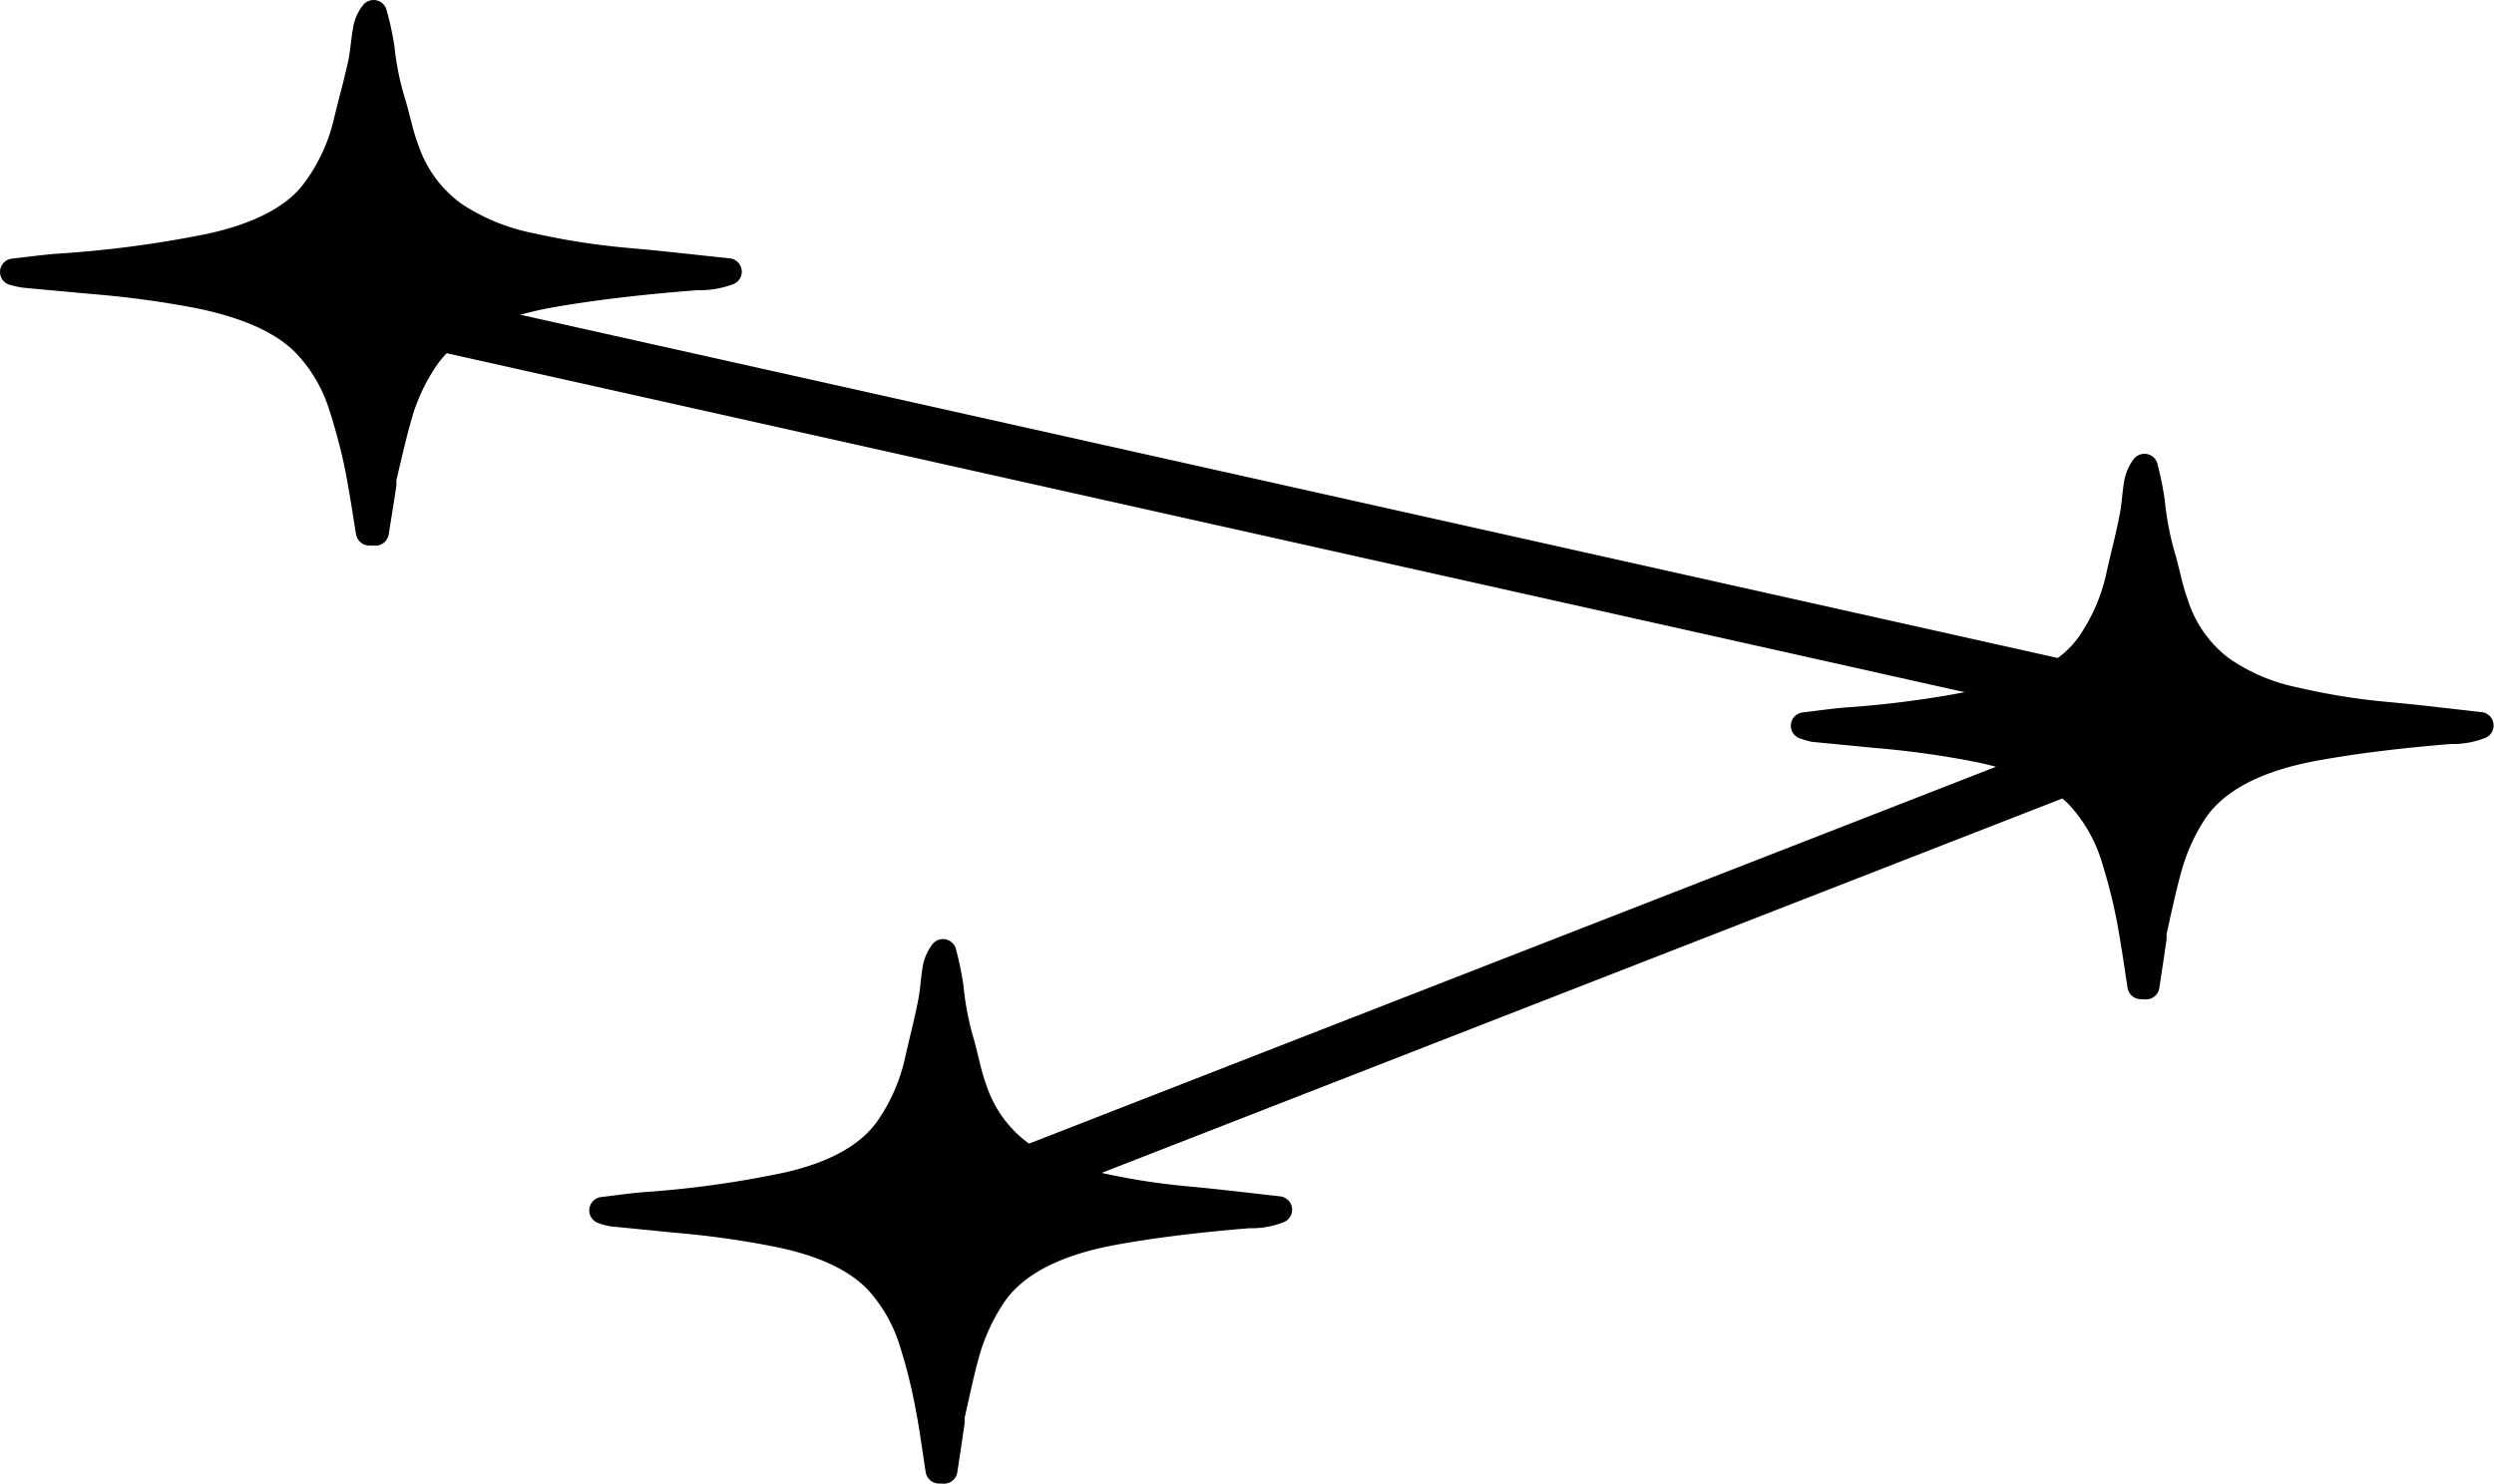 <svg xmlns="http://www.w3.org/2000/svg" viewBox="0 0 185.93 110.64"><defs><style>.cls-1,.cls-2{stroke:#000;stroke-linecap:round;stroke-linejoin:round;}.cls-1{stroke-width:2px;}.cls-2{fill:none;stroke-width:4px;}</style></defs><g id="Layer_2" data-name="Layer 2"><g id="Layer_1-2" data-name="Layer 1"><path class="cls-1" d="M27.53,39.68c-.19-1.15-.36-2.31-.57-3.47-.17-1-.35-1.92-.59-2.88s-.52-2-.85-3a11.79,11.79,0,0,0-2.79-4.75C21,23.84,18.29,22.71,14.82,22a73.6,73.6,0,0,0-8-1.08l-5-.46A7.06,7.06,0,0,1,1,20.28c1.27-.14,2.26-.28,3.28-.36a83.64,83.64,0,0,0,11.41-1.51c3.77-.83,6.39-2.23,7.82-4.2a13.91,13.91,0,0,0,2.33-5c.35-1.48.77-2.95,1.09-4.42.18-.82.22-1.64.36-2.45A2.69,2.69,0,0,1,27.85,1a20.75,20.75,0,0,1,.57,2.64,21.32,21.32,0,0,0,.88,4.21c.32,1.1.53,2.22.95,3.31a9.85,9.85,0,0,0,3.63,4.89,16,16,0,0,0,5.78,2.34,54.92,54.92,0,0,0,7.25,1.11c2.44.21,4.85.5,7.39.76a6.1,6.1,0,0,1-2.35.38c-3.61.28-7.18.66-10.64,1.25-4.73.82-8,2.43-9.61,4.84a14.62,14.62,0,0,0-2,4.33c-.44,1.54-.78,3.09-1.15,4.64,0,.14,0,.29,0,.44-.18,1.19-.37,2.37-.56,3.55Z"/><path class="cls-1" d="M159.6,73.51c-.18-1.15-.34-2.31-.54-3.47-.16-1-.33-1.92-.55-2.88s-.5-2-.81-3a12,12,0,0,0-2.64-4.75c-1.61-1.73-4.2-2.86-7.48-3.55a68.83,68.83,0,0,0-7.6-1.07l-4.75-.46a6.08,6.08,0,0,1-.72-.21c1.2-.14,2.14-.28,3.1-.36a76.39,76.39,0,0,0,10.79-1.51q5.35-1.25,7.4-4.2A14.23,14.23,0,0,0,158,43c.32-1.47.72-2.94,1-4.41.17-.82.2-1.64.33-2.45a2.75,2.75,0,0,1,.54-1.3,22.43,22.43,0,0,1,.53,2.64,22.72,22.72,0,0,0,.83,4.21c.31,1.1.51,2.22.91,3.31a9.79,9.79,0,0,0,3.43,4.89,14.71,14.71,0,0,0,5.46,2.34,49.5,49.5,0,0,0,6.87,1.11c2.3.21,4.59.49,7,.76a5.5,5.5,0,0,1-2.22.38c-3.42.28-6.8.66-10.07,1.25-4.48.82-7.52,2.43-9.09,4.84a15,15,0,0,0-1.91,4.33c-.42,1.54-.74,3.09-1.09,4.64,0,.14,0,.29,0,.44-.17,1.18-.35,2.37-.53,3.55Z"/><path class="cls-1" d="M70,109.63c-.18-1.15-.34-2.31-.53-3.47-.17-1-.34-1.92-.56-2.88s-.49-2-.81-3a12,12,0,0,0-2.64-4.75C63.82,93.78,61.24,92.66,58,92a68.49,68.49,0,0,0-7.6-1.07l-4.75-.47a4.42,4.42,0,0,1-.72-.2c1.2-.14,2.14-.28,3.1-.36a76.39,76.39,0,0,0,10.79-1.51c3.57-.83,6-2.23,7.4-4.2a14.31,14.31,0,0,0,2.21-5c.32-1.47.72-2.94,1-4.41.17-.82.2-1.64.33-2.45a2.85,2.85,0,0,1,.54-1.3,22.48,22.48,0,0,1,.54,2.64,21.93,21.93,0,0,0,.83,4.21c.3,1.1.5,2.21.9,3.31A9.79,9.79,0,0,0,76,86a14.69,14.69,0,0,0,5.47,2.34,50.89,50.89,0,0,0,6.86,1.11c2.31.21,4.59.49,7,.76a5.5,5.5,0,0,1-2.22.38c-3.42.28-6.8.66-10.07,1.25-4.48.82-7.52,2.43-9.09,4.84A15.08,15.08,0,0,0,72,101c-.42,1.55-.74,3.1-1.09,4.64,0,.15,0,.3,0,.45-.17,1.18-.35,2.37-.53,3.55Z"/><line class="cls-2" x1="31.54" y1="23.9" x2="158.11" y2="52.17"/><line class="cls-2" x1="77.43" y1="87.15" x2="166.95" y2="52.25"/></g></g></svg>